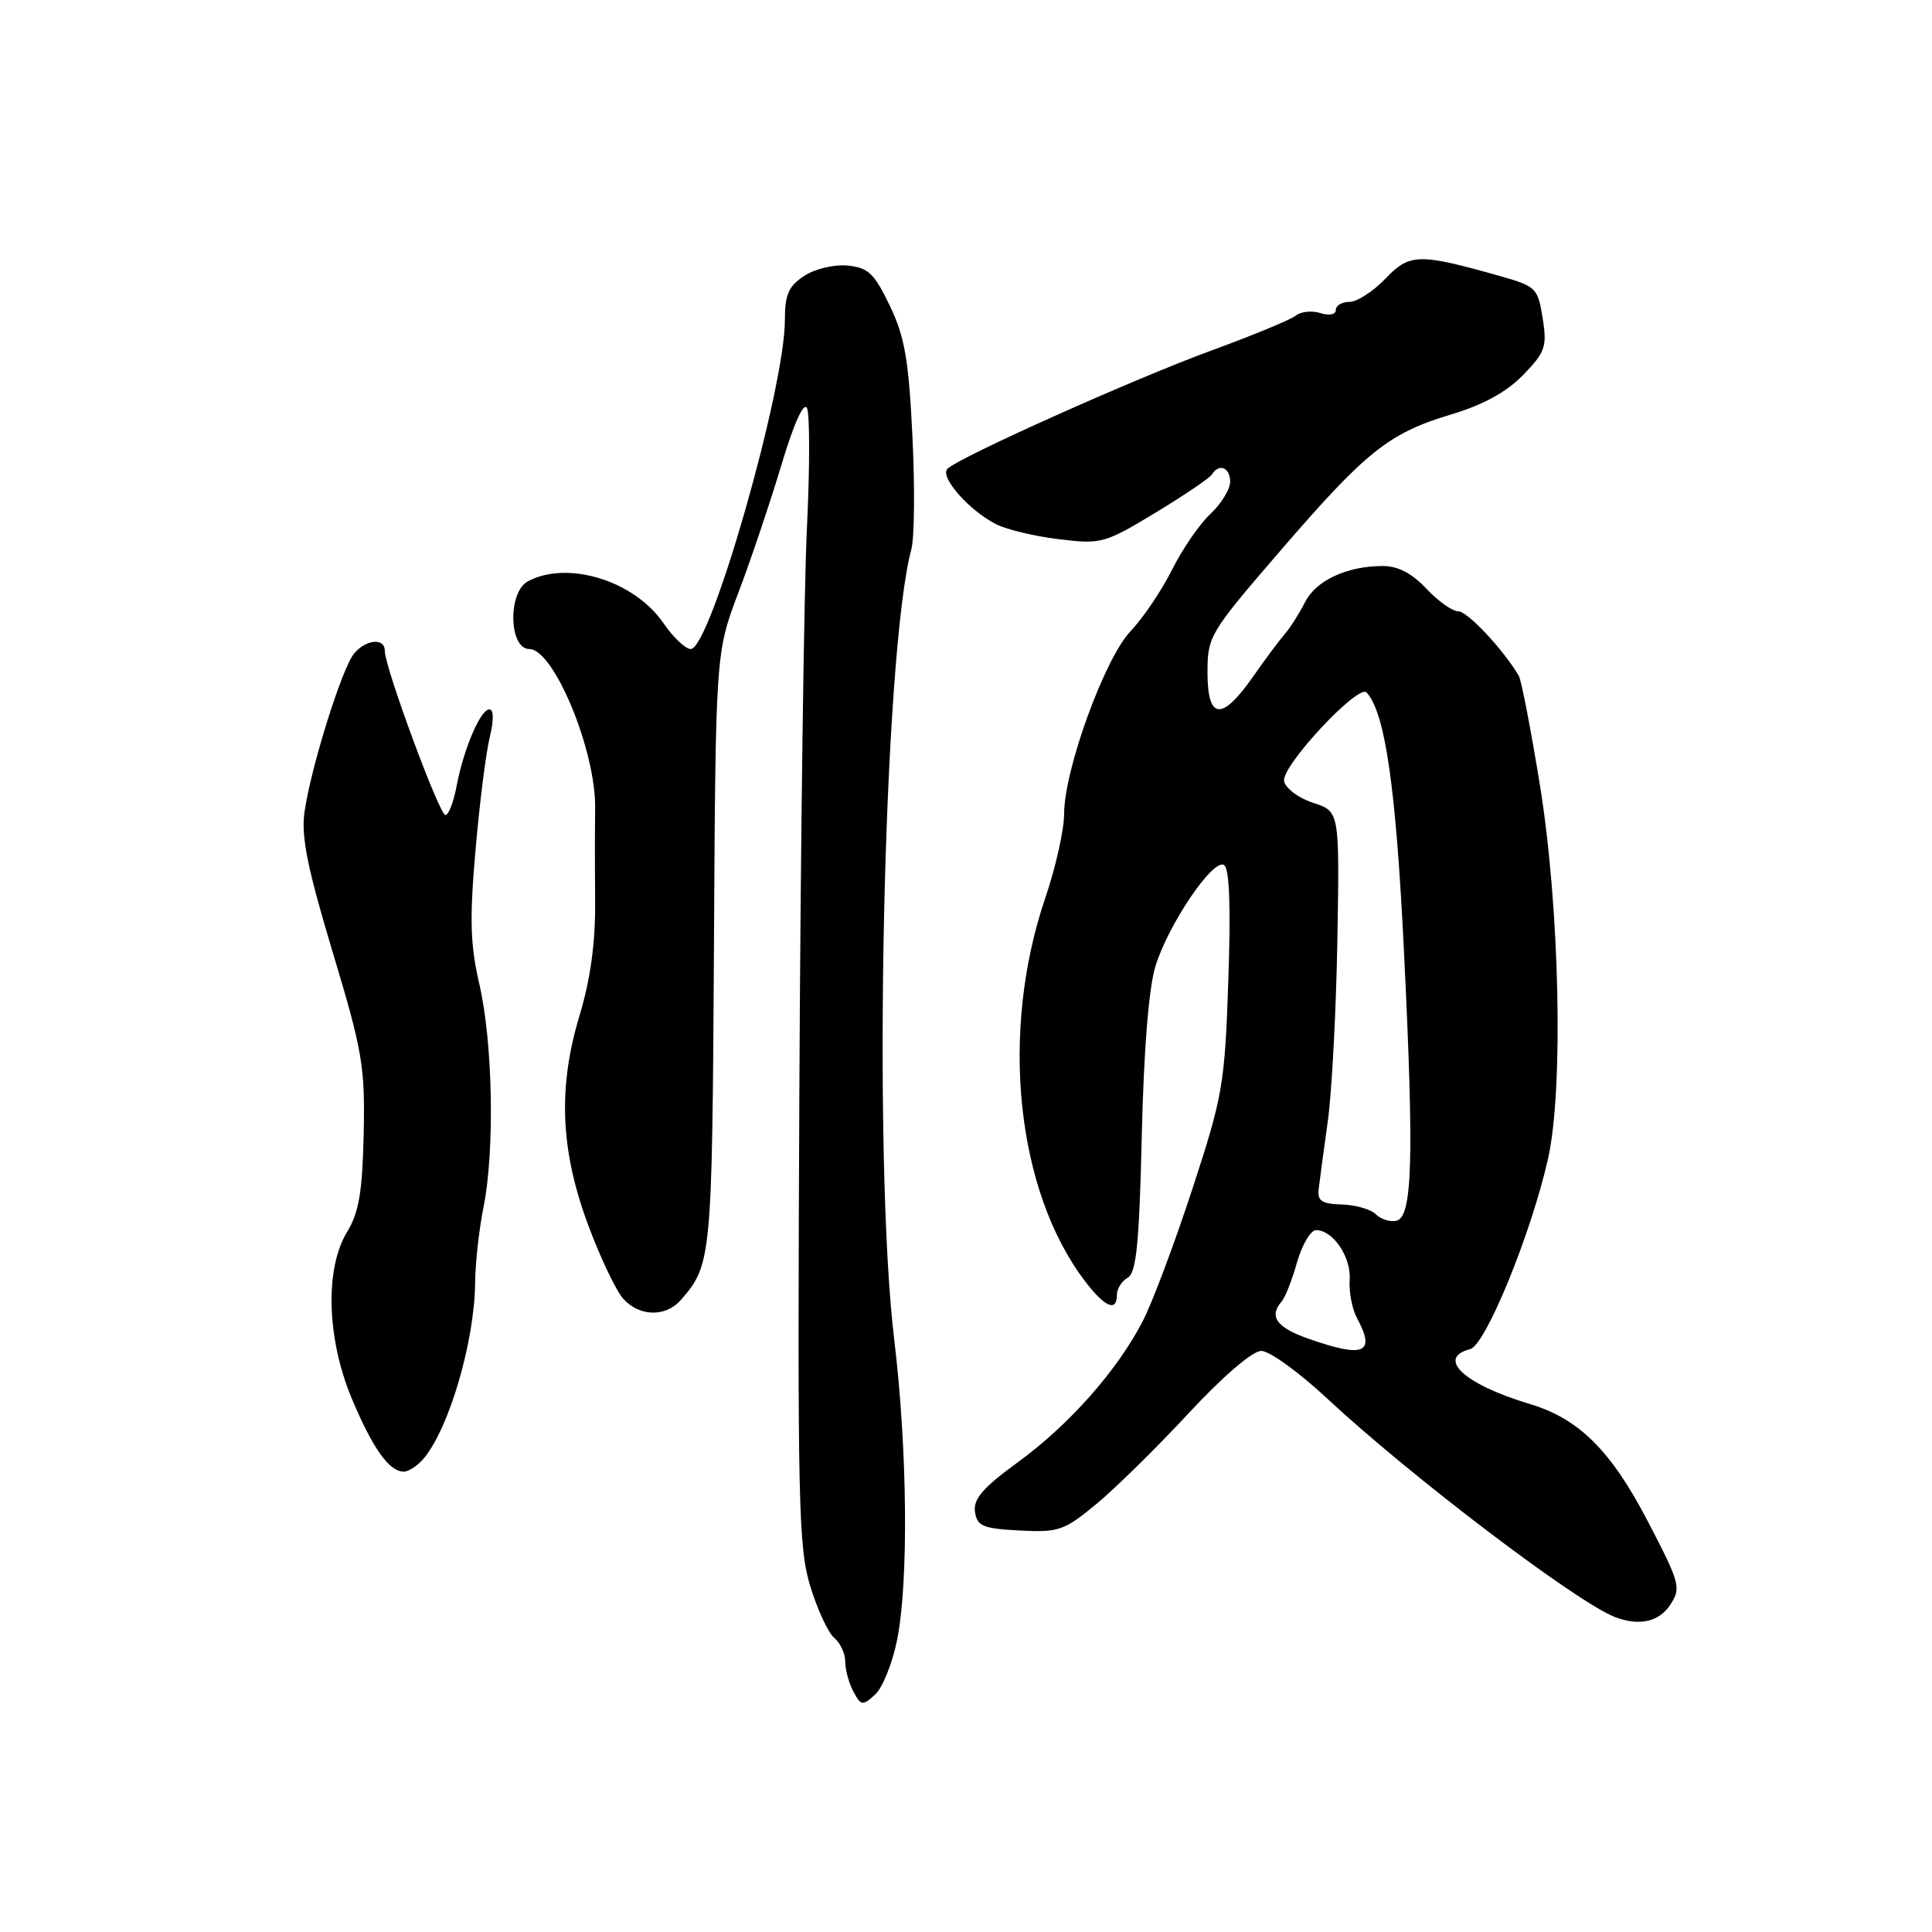 <?xml version="1.0" encoding="UTF-8" standalone="no"?>
<!DOCTYPE svg PUBLIC "-//W3C//DTD SVG 1.1//EN" "http://www.w3.org/Graphics/SVG/1.1/DTD/svg11.dtd" >
<svg xmlns="http://www.w3.org/2000/svg" xmlns:xlink="http://www.w3.org/1999/xlink" version="1.1" viewBox="0 0 256 256">
 <g >
 <path fill="currentColor"
d=" M 118.87 217.30 C 120.41 209.63 120.24 192.01 118.49 177.50 C 115.59 153.50 117.05 86.53 120.76 72.78 C 121.17 71.28 121.23 64.53 120.90 57.78 C 120.41 47.67 119.88 44.62 117.90 40.50 C 115.85 36.22 115.04 35.46 112.31 35.19 C 110.51 35.02 107.99 35.62 106.56 36.56 C 104.49 37.91 104.00 39.03 104.00 42.42 C 104.00 51.50 94.13 86.00 91.53 86.00 C 90.83 86.00 89.20 84.46 87.92 82.58 C 84.05 76.94 75.21 74.21 69.94 77.03 C 67.26 78.47 67.43 86.00 70.14 86.00 C 73.39 86.00 78.98 99.51 78.86 107.11 C 78.82 109.52 78.82 115.10 78.86 119.50 C 78.90 124.94 78.24 129.74 76.81 134.50 C 73.90 144.12 74.24 152.43 77.97 162.42 C 79.57 166.70 81.65 171.06 82.59 172.10 C 84.74 174.48 88.22 174.54 90.22 172.25 C 94.28 167.59 94.36 166.75 94.60 126.00 C 94.82 86.50 94.82 86.50 97.85 78.50 C 99.52 74.10 102.08 66.48 103.55 61.58 C 105.19 56.11 106.50 53.21 106.93 54.08 C 107.31 54.86 107.31 62.02 106.92 70.00 C 106.53 77.97 106.08 111.50 105.92 144.50 C 105.66 199.08 105.79 205.01 107.36 210.17 C 108.31 213.28 109.75 216.38 110.55 217.04 C 111.35 217.70 112.00 219.12 112.00 220.19 C 112.00 221.26 112.49 223.04 113.08 224.15 C 114.08 226.02 114.29 226.05 115.95 224.55 C 116.93 223.66 118.25 220.39 118.87 217.30 Z  M 221.32 212.64 C 222.78 210.41 222.62 209.81 218.40 201.69 C 213.49 192.23 209.23 187.98 202.69 186.03 C 194.04 183.45 190.25 179.95 194.81 178.76 C 196.86 178.22 202.90 163.44 205.13 153.50 C 207.19 144.32 206.67 120.24 204.05 104.05 C 202.85 96.66 201.59 90.13 201.25 89.55 C 199.17 86.03 194.45 81.00 193.23 81.00 C 192.45 81.00 190.54 79.65 189.00 78.00 C 187.11 75.98 185.24 75.00 183.25 75.00 C 178.48 75.00 174.38 76.90 172.92 79.80 C 172.17 81.28 170.97 83.17 170.25 84.00 C 169.53 84.83 167.60 87.41 165.97 89.75 C 161.88 95.58 160.00 95.38 160.00 89.09 C 160.00 84.32 160.28 83.85 169.54 73.11 C 181.01 59.80 184.00 57.41 192.24 54.93 C 196.53 53.65 199.63 51.95 201.83 49.68 C 204.77 46.64 205.01 45.94 204.41 42.15 C 203.77 38.14 203.54 37.92 198.62 36.54 C 187.98 33.54 186.78 33.57 183.56 36.94 C 181.95 38.62 179.81 40.00 178.81 40.00 C 177.82 40.00 177.00 40.48 177.00 41.07 C 177.00 41.69 176.14 41.86 174.95 41.48 C 173.83 41.13 172.36 41.28 171.70 41.82 C 171.04 42.36 166.00 44.44 160.50 46.45 C 150.34 50.17 127.27 60.50 125.56 62.10 C 124.45 63.14 128.34 67.60 132.00 69.47 C 133.38 70.17 137.11 71.06 140.31 71.45 C 145.91 72.13 146.37 72.01 153.08 67.95 C 156.91 65.64 160.28 63.35 160.58 62.87 C 161.52 61.35 163.00 61.93 163.00 63.83 C 163.00 64.83 161.83 66.74 160.40 68.08 C 158.97 69.41 156.67 72.75 155.30 75.50 C 153.92 78.25 151.45 81.91 149.80 83.64 C 146.36 87.27 141.00 102.01 141.00 107.87 C 141.00 109.95 139.88 114.94 138.51 118.97 C 132.46 136.75 134.64 157.76 143.76 169.75 C 146.41 173.23 148.00 173.90 148.00 171.55 C 148.00 170.75 148.65 169.74 149.43 169.30 C 150.57 168.66 150.96 164.76 151.29 150.50 C 151.56 139.05 152.22 130.86 153.11 128.00 C 154.84 122.42 160.75 113.72 162.19 114.62 C 162.91 115.06 163.10 120.08 162.76 129.89 C 162.29 143.70 162.03 145.21 158.01 157.50 C 155.67 164.65 152.72 172.53 151.45 175.00 C 148.08 181.56 141.69 188.79 134.86 193.76 C 130.25 197.12 128.95 198.62 129.19 200.31 C 129.46 202.22 130.21 202.54 135.09 202.80 C 140.28 203.07 141.00 202.82 145.26 199.30 C 147.79 197.21 153.30 191.79 157.51 187.25 C 162.06 182.35 165.97 179.00 167.13 179.00 C 168.20 179.00 172.10 181.81 175.79 185.25 C 186.86 195.57 208.93 212.33 214.00 214.27 C 217.21 215.50 219.83 214.91 221.32 212.64 Z  M 56.15 193.25 C 59.55 189.18 62.90 177.67 62.96 169.89 C 62.98 167.35 63.48 162.85 64.08 159.89 C 65.57 152.40 65.30 138.11 63.52 130.42 C 62.31 125.22 62.21 121.81 63.00 112.74 C 63.53 106.56 64.38 99.81 64.88 97.75 C 65.45 95.42 65.43 94.00 64.84 94.00 C 63.66 94.00 61.41 99.29 60.48 104.25 C 60.09 106.31 59.44 108.00 59.02 108.00 C 58.22 108.00 50.97 88.38 50.99 86.25 C 51.00 84.48 48.49 84.70 46.91 86.61 C 45.30 88.55 41.15 101.84 40.34 107.66 C 39.89 110.86 40.76 115.12 44.08 126.16 C 48.04 139.31 48.38 141.31 48.19 150.24 C 48.02 157.94 47.56 160.67 45.99 163.24 C 43.03 168.10 43.29 177.35 46.60 185.28 C 49.37 191.90 51.57 195.00 53.50 195.00 C 54.15 195.00 55.35 194.21 56.15 193.25 Z  M 173.25 177.34 C 169.13 175.88 168.11 174.42 169.83 172.45 C 170.29 171.93 171.21 169.59 171.87 167.25 C 172.54 164.91 173.67 163.00 174.39 163.00 C 176.64 163.00 179.06 166.59 178.84 169.61 C 178.73 171.20 179.17 173.48 179.82 174.68 C 182.34 179.34 180.73 179.99 173.25 177.34 Z  M 182.28 160.88 C 181.63 160.23 179.62 159.66 177.80 159.60 C 175.11 159.52 174.54 159.13 174.74 157.50 C 174.87 156.40 175.41 152.35 175.95 148.50 C 176.48 144.65 177.05 133.86 177.21 124.51 C 177.50 107.52 177.50 107.52 174.00 106.38 C 172.07 105.76 170.34 104.46 170.15 103.50 C 169.76 101.54 180.00 90.55 181.09 91.76 C 183.55 94.49 184.97 104.35 186.03 126.00 C 187.39 153.72 187.17 161.35 184.98 161.77 C 184.14 161.93 182.93 161.53 182.28 160.88 Z "/>
</g>
</svg>
